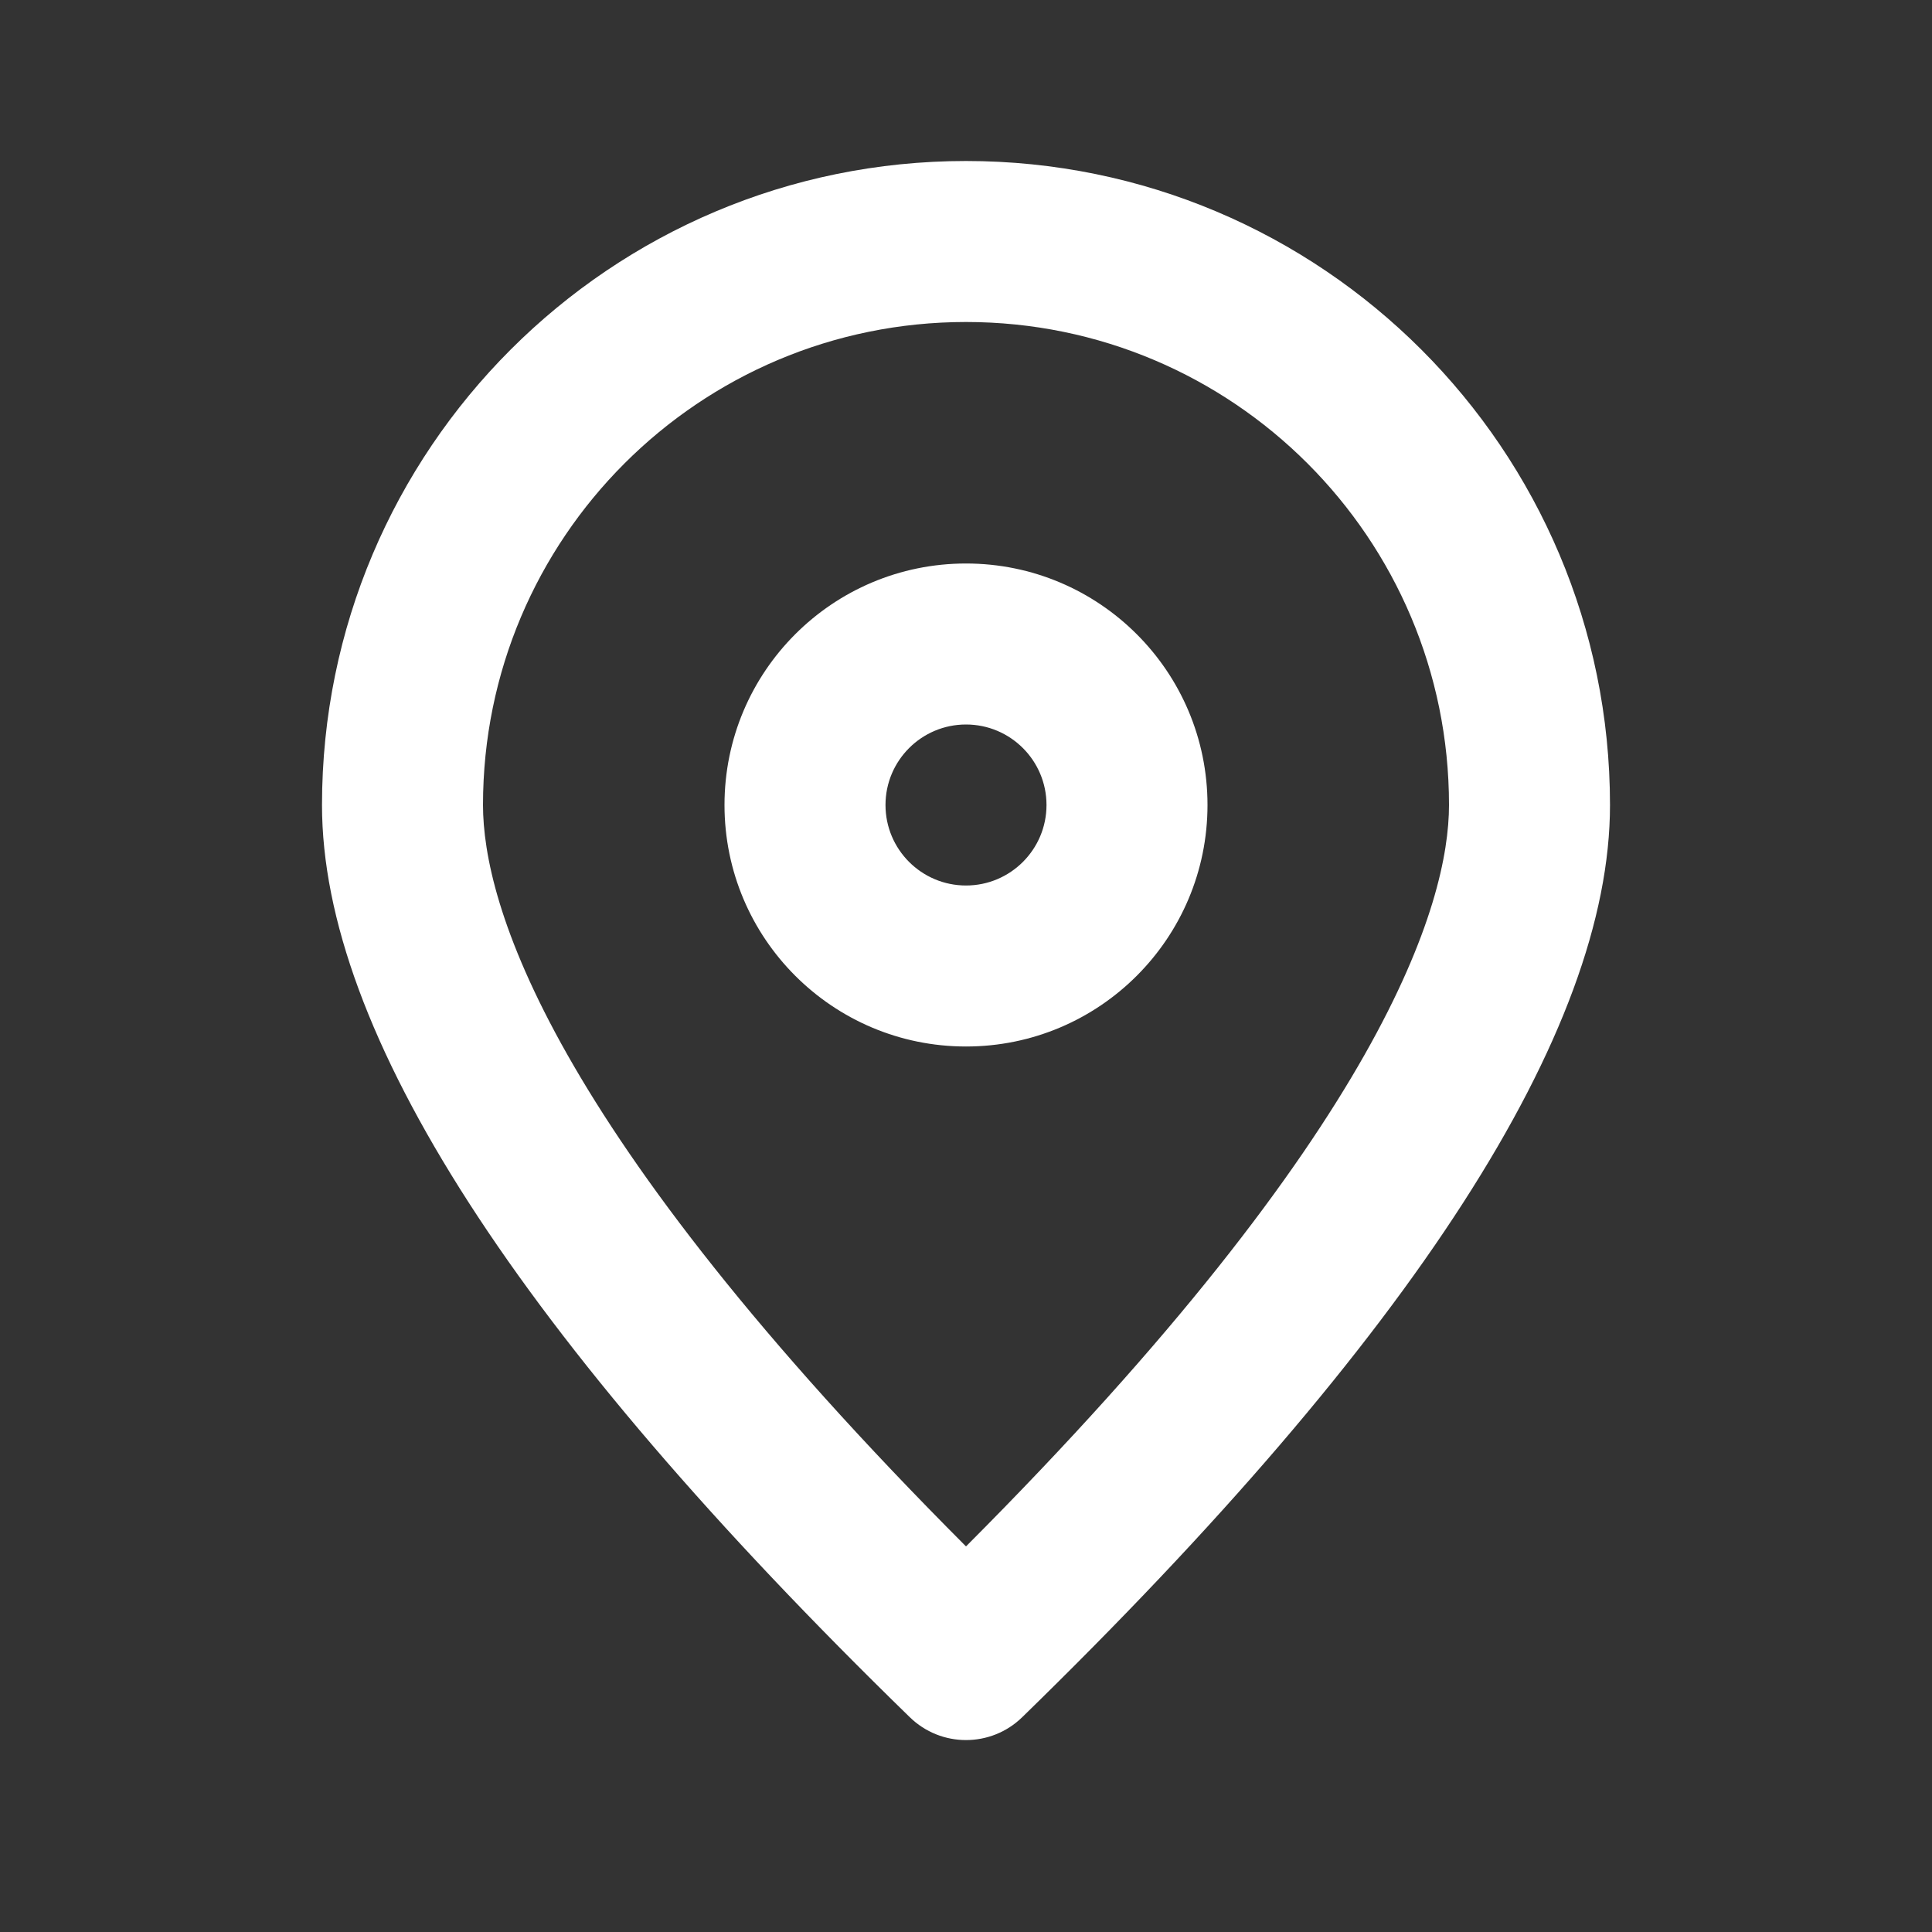 <?xml version="1.0" encoding="UTF-8"?>
<svg width="24px" height="24px" viewBox="0 0 24 24" version="1.1" xmlns="http://www.w3.org/2000/svg" xmlns:xlink="http://www.w3.org/1999/xlink">
    <rect x="0" y="0" width="24" height="24" fill="#333333" stroke="none"/>
    <!-- Generator: Sketch 49.3 (51167) - http://www.bohemiancoding.com/sketch -->
    <title>icon/ic_location</title>
    <desc>Created with Sketch.</desc>
    <defs>
        <path d="M12,2 C16.418,2 20,5.582 20,10 C20,12.813 17.567,16.59 12.7,21.33 C12.311,21.711 11.689,21.711 11.3,21.33 C6.433,16.59 4,12.813 4,10 C4,5.582 7.582,2 12,2 Z M12,4 C8.686,4 6,6.686 6,10 C6,11.21 6.8,14 12,19.21 C17.2,14 18,11.21 18,10 C18,6.686 15.314,4 12,4 Z M12,7 C13.657,7 15,8.343 15,10 C15,11.657 13.657,13 12,13 C10.343,13 9,11.657 9,10 C9,8.343 10.343,7 12,7 Z M12,9 C11.448,9 11,9.448 11,10 C11,10.552 11.448,11 12,11 C12.552,11 13,10.552 13,10 C13,9.448 12.552,9 12,9 Z" id="path-1"></path>
    </defs>
    <g id="icon/ic_location" stroke="none" stroke-width="1" fill="none" fill-rule="evenodd">
        <rect id="boundry" x="0" y="0" width="24" height="24"></rect>
        <mask id="mask-2" fill="white">
            <use xlink:href="#path-1"></use>
        </mask>
        <use id="location" fill="#FFFFFF" xlink:href="#path-1"></use>
    </g>
</svg>